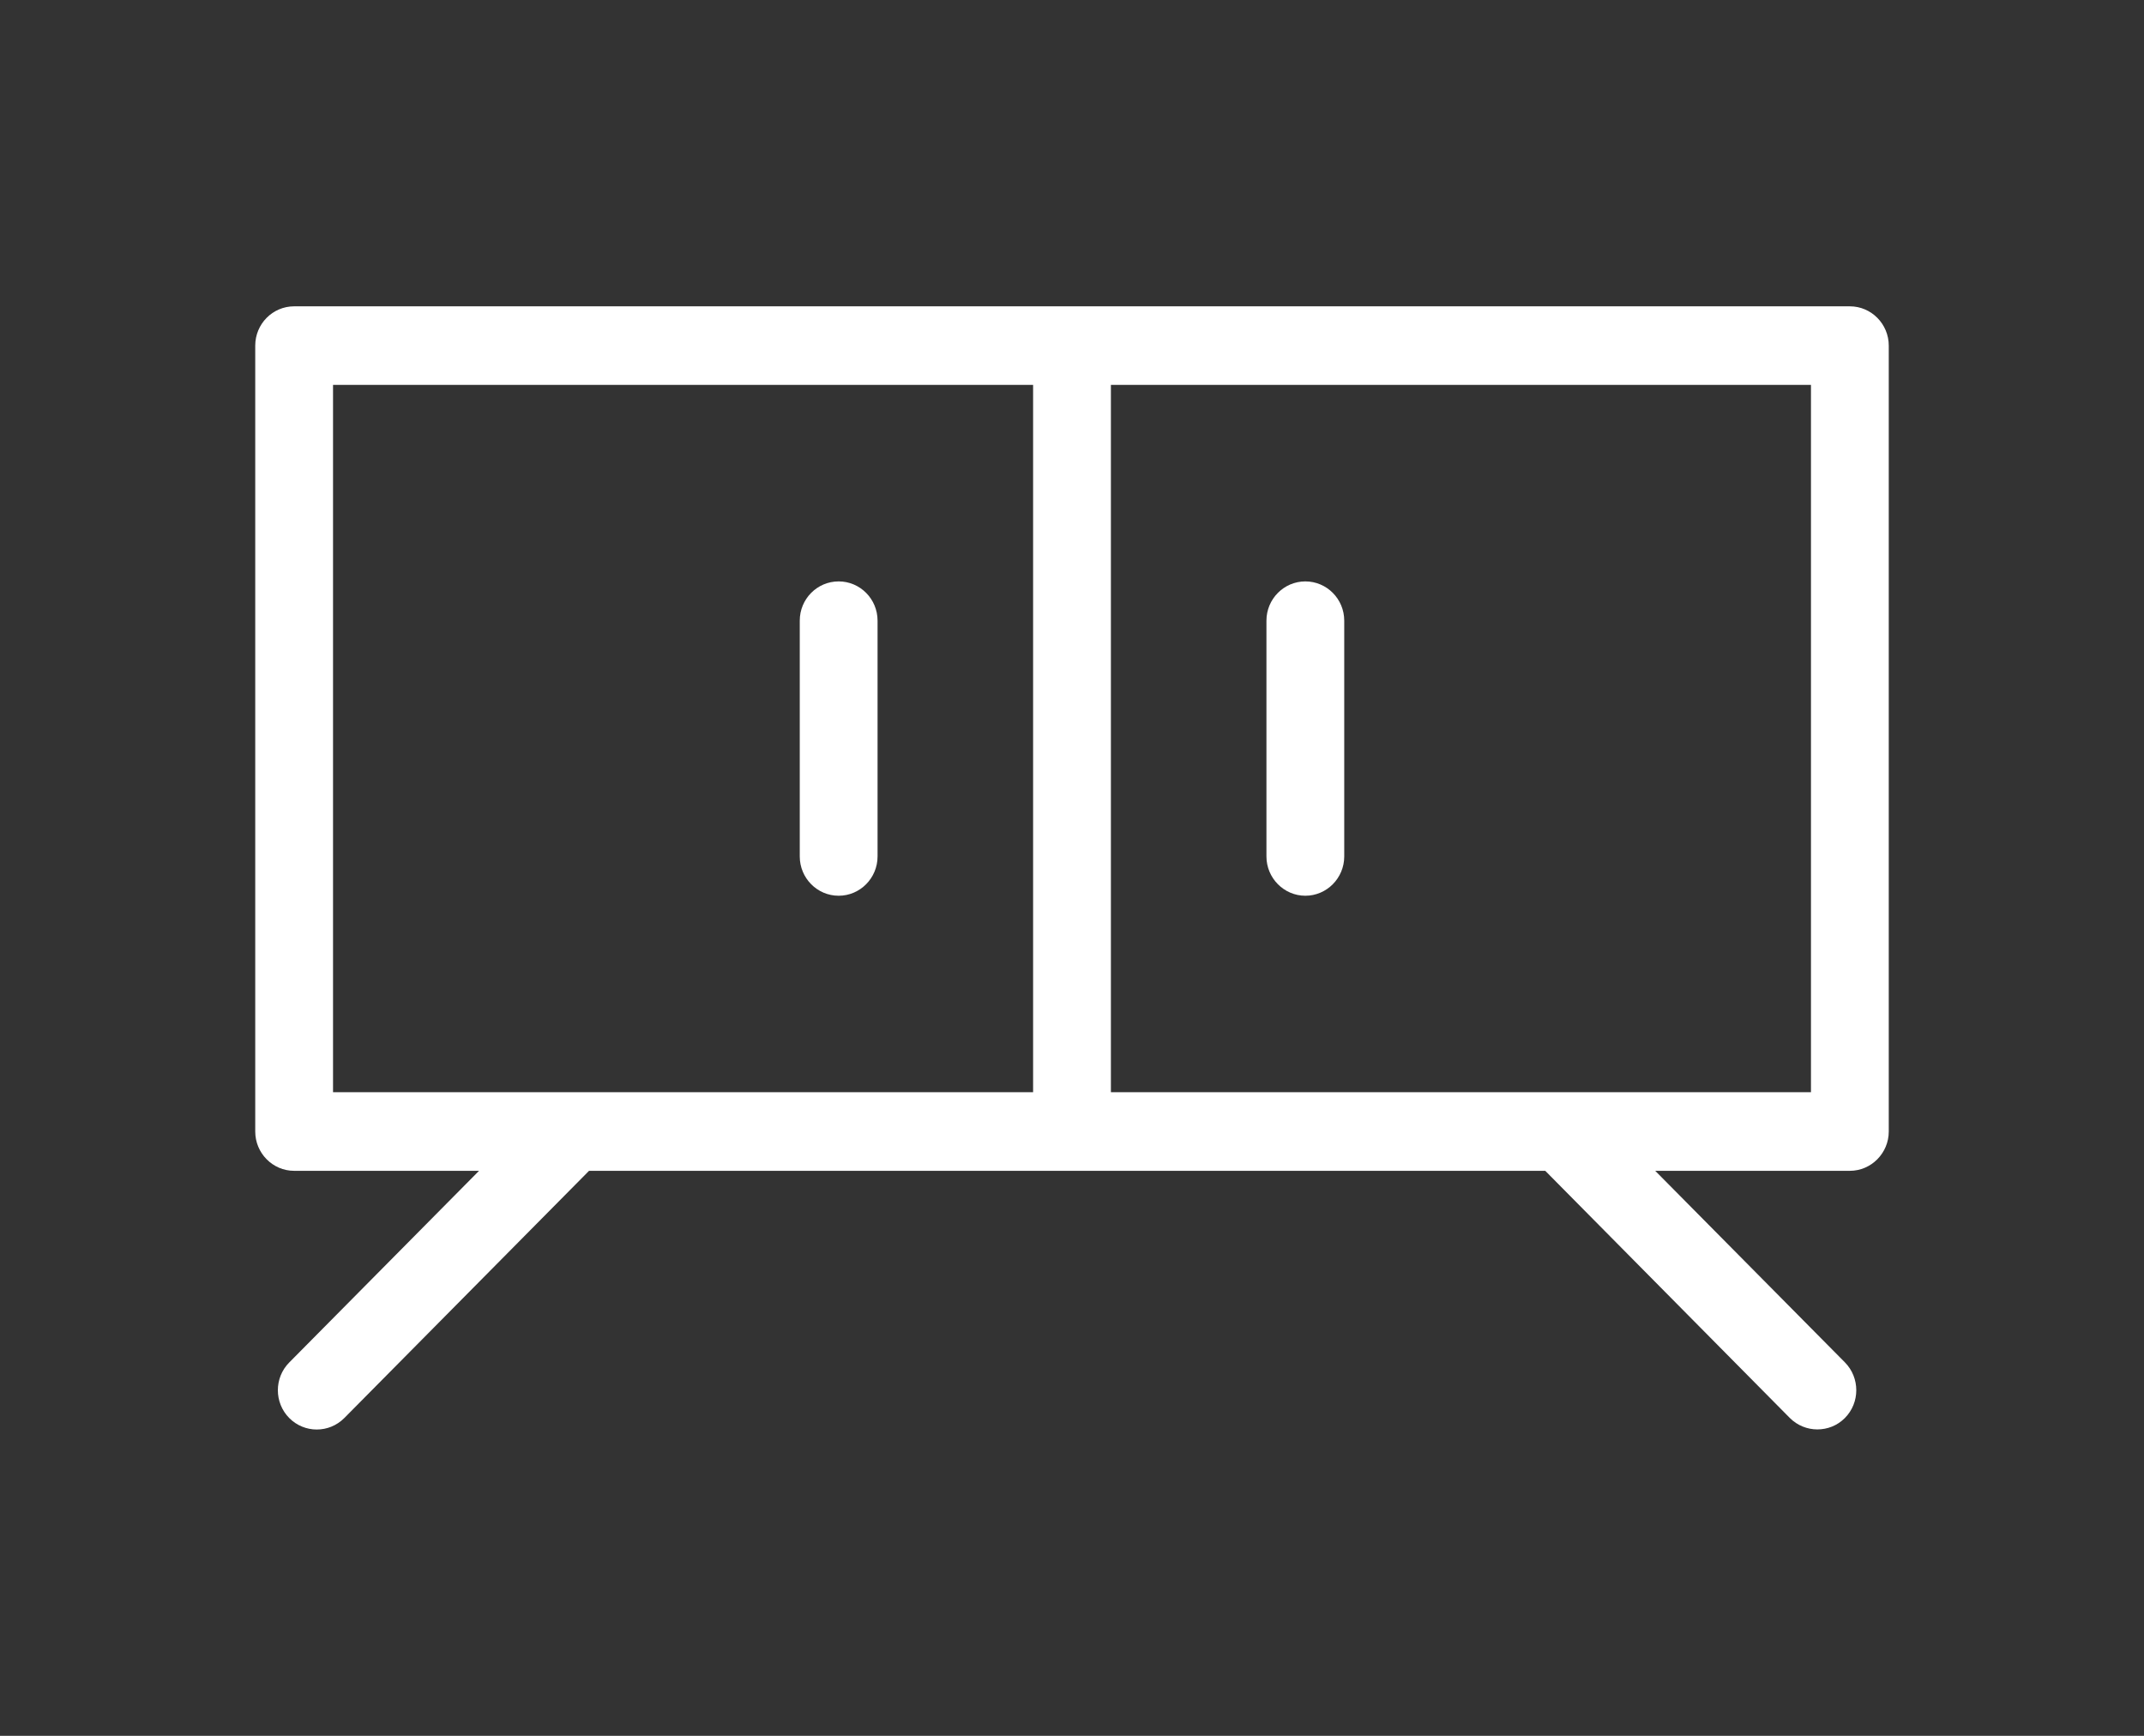 <svg width="42" height="34" viewBox="0 0 42 34" fill="none" xmlns="http://www.w3.org/2000/svg">
<rect x="0" y="0" width="42" height="34" fill="#333333" stroke="none"/>
<path d="M16.429 17.545C16.008 17.545 15.667 17.199 15.667 16.775V12.157C15.667 11.732 16.008 11.388 16.429 11.388C16.849 11.388 17.191 11.732 17.191 12.157V16.775C17.191 17.199 16.849 17.545 16.429 17.545ZM26.333 16.775V12.157C26.333 11.732 25.991 11.388 25.571 11.388C25.152 11.388 24.809 11.732 24.809 12.157V16.775C24.809 17.199 25.152 17.545 25.571 17.545C25.991 17.545 26.333 17.199 26.333 16.775ZM37 6.77V22.163C37 22.586 36.657 22.933 36.238 22.933H32.425L36.141 26.685C36.438 26.986 36.438 27.475 36.141 27.774C35.991 27.926 35.796 27.998 35.601 27.998C35.406 27.998 35.211 27.923 35.062 27.774L30.271 22.933H11.539L6.745 27.775C6.595 27.926 6.4 28 6.205 28C6.01 28 5.815 27.925 5.666 27.775C5.369 27.475 5.369 26.986 5.666 26.687L9.384 22.933H5.762C5.341 22.933 5 22.586 5 22.163V6.77C5 6.345 5.341 6 5.762 6H36.238C36.657 6 37 6.345 37 6.77ZM20.238 7.539H6.524V21.393H20.238V7.539ZM35.476 7.539H21.762V21.393H35.476V7.539Z" fill="white"/>
</svg>
